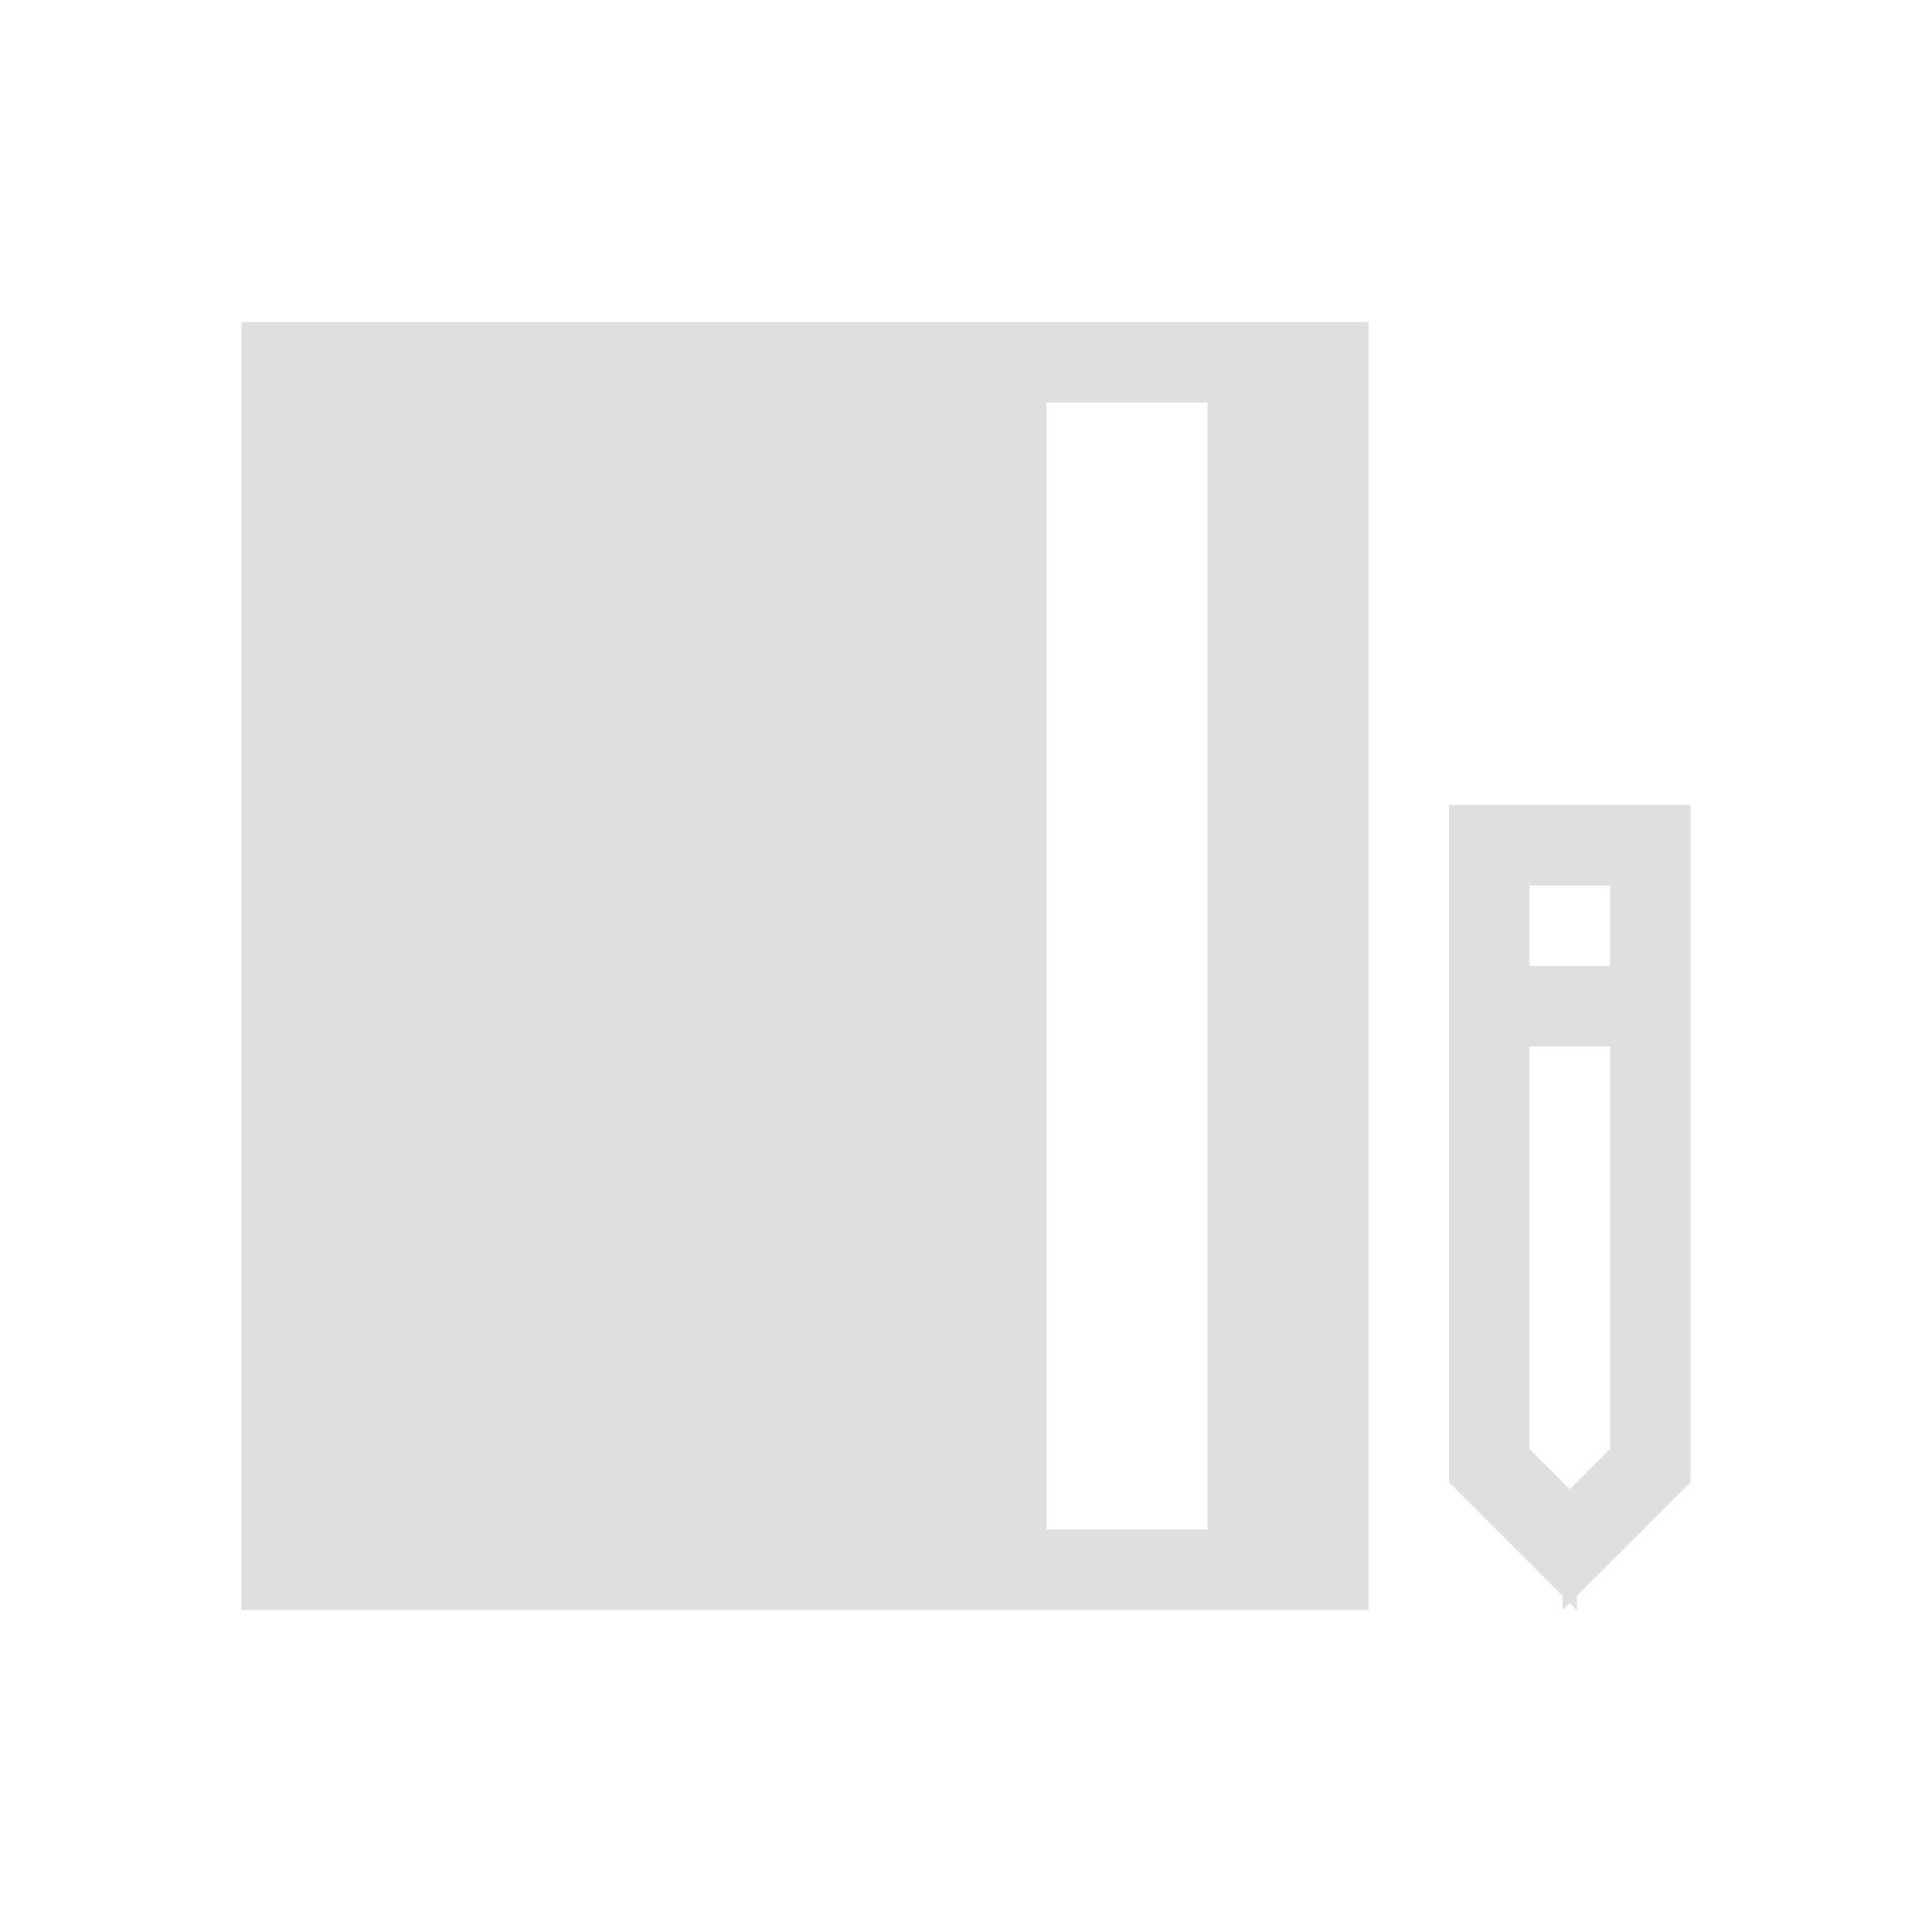 <svg xmlns="http://www.w3.org/2000/svg" viewBox="0 0 24 24">
  <defs id="defs3051">
    <style type="text/css" id="current-color-scheme">
      .ColorScheme-Text {
        color:#dfdfdf;
      }
      </style>
  </defs>
  <path
     style="fill:currentColor;fill-opacity:1;stroke:none" 
     d="M 3 4 L 3 5 L 3 20 L 4 20 L 17 20 L 17 19 L 17 4 L 4 4 L 3 4 z M 13 5 L 15 5 L 15 19 L 13 19 L 13 5 z M 18 10 L 18 11 L 18 12 L 18 13 L 18 18 L 18 18.414 L 19.41 19.824 L 19.41 19.996 L 19.414 20 L 19.5 19.914 L 19.586 20 L 19.59 19.996 L 19.59 19.824 L 21 18.414 L 21 17 L 21 13 L 21 12 L 21 11 L 21 10 L 18 10 z M 19 11 L 20 11 L 20 12 L 19 12 L 19 11 z M 19 13 L 20 13 L 20 18 L 19.5 18.5 L 19 18 L 19 13 z "
     class="ColorScheme-Text"
     />
</svg>
